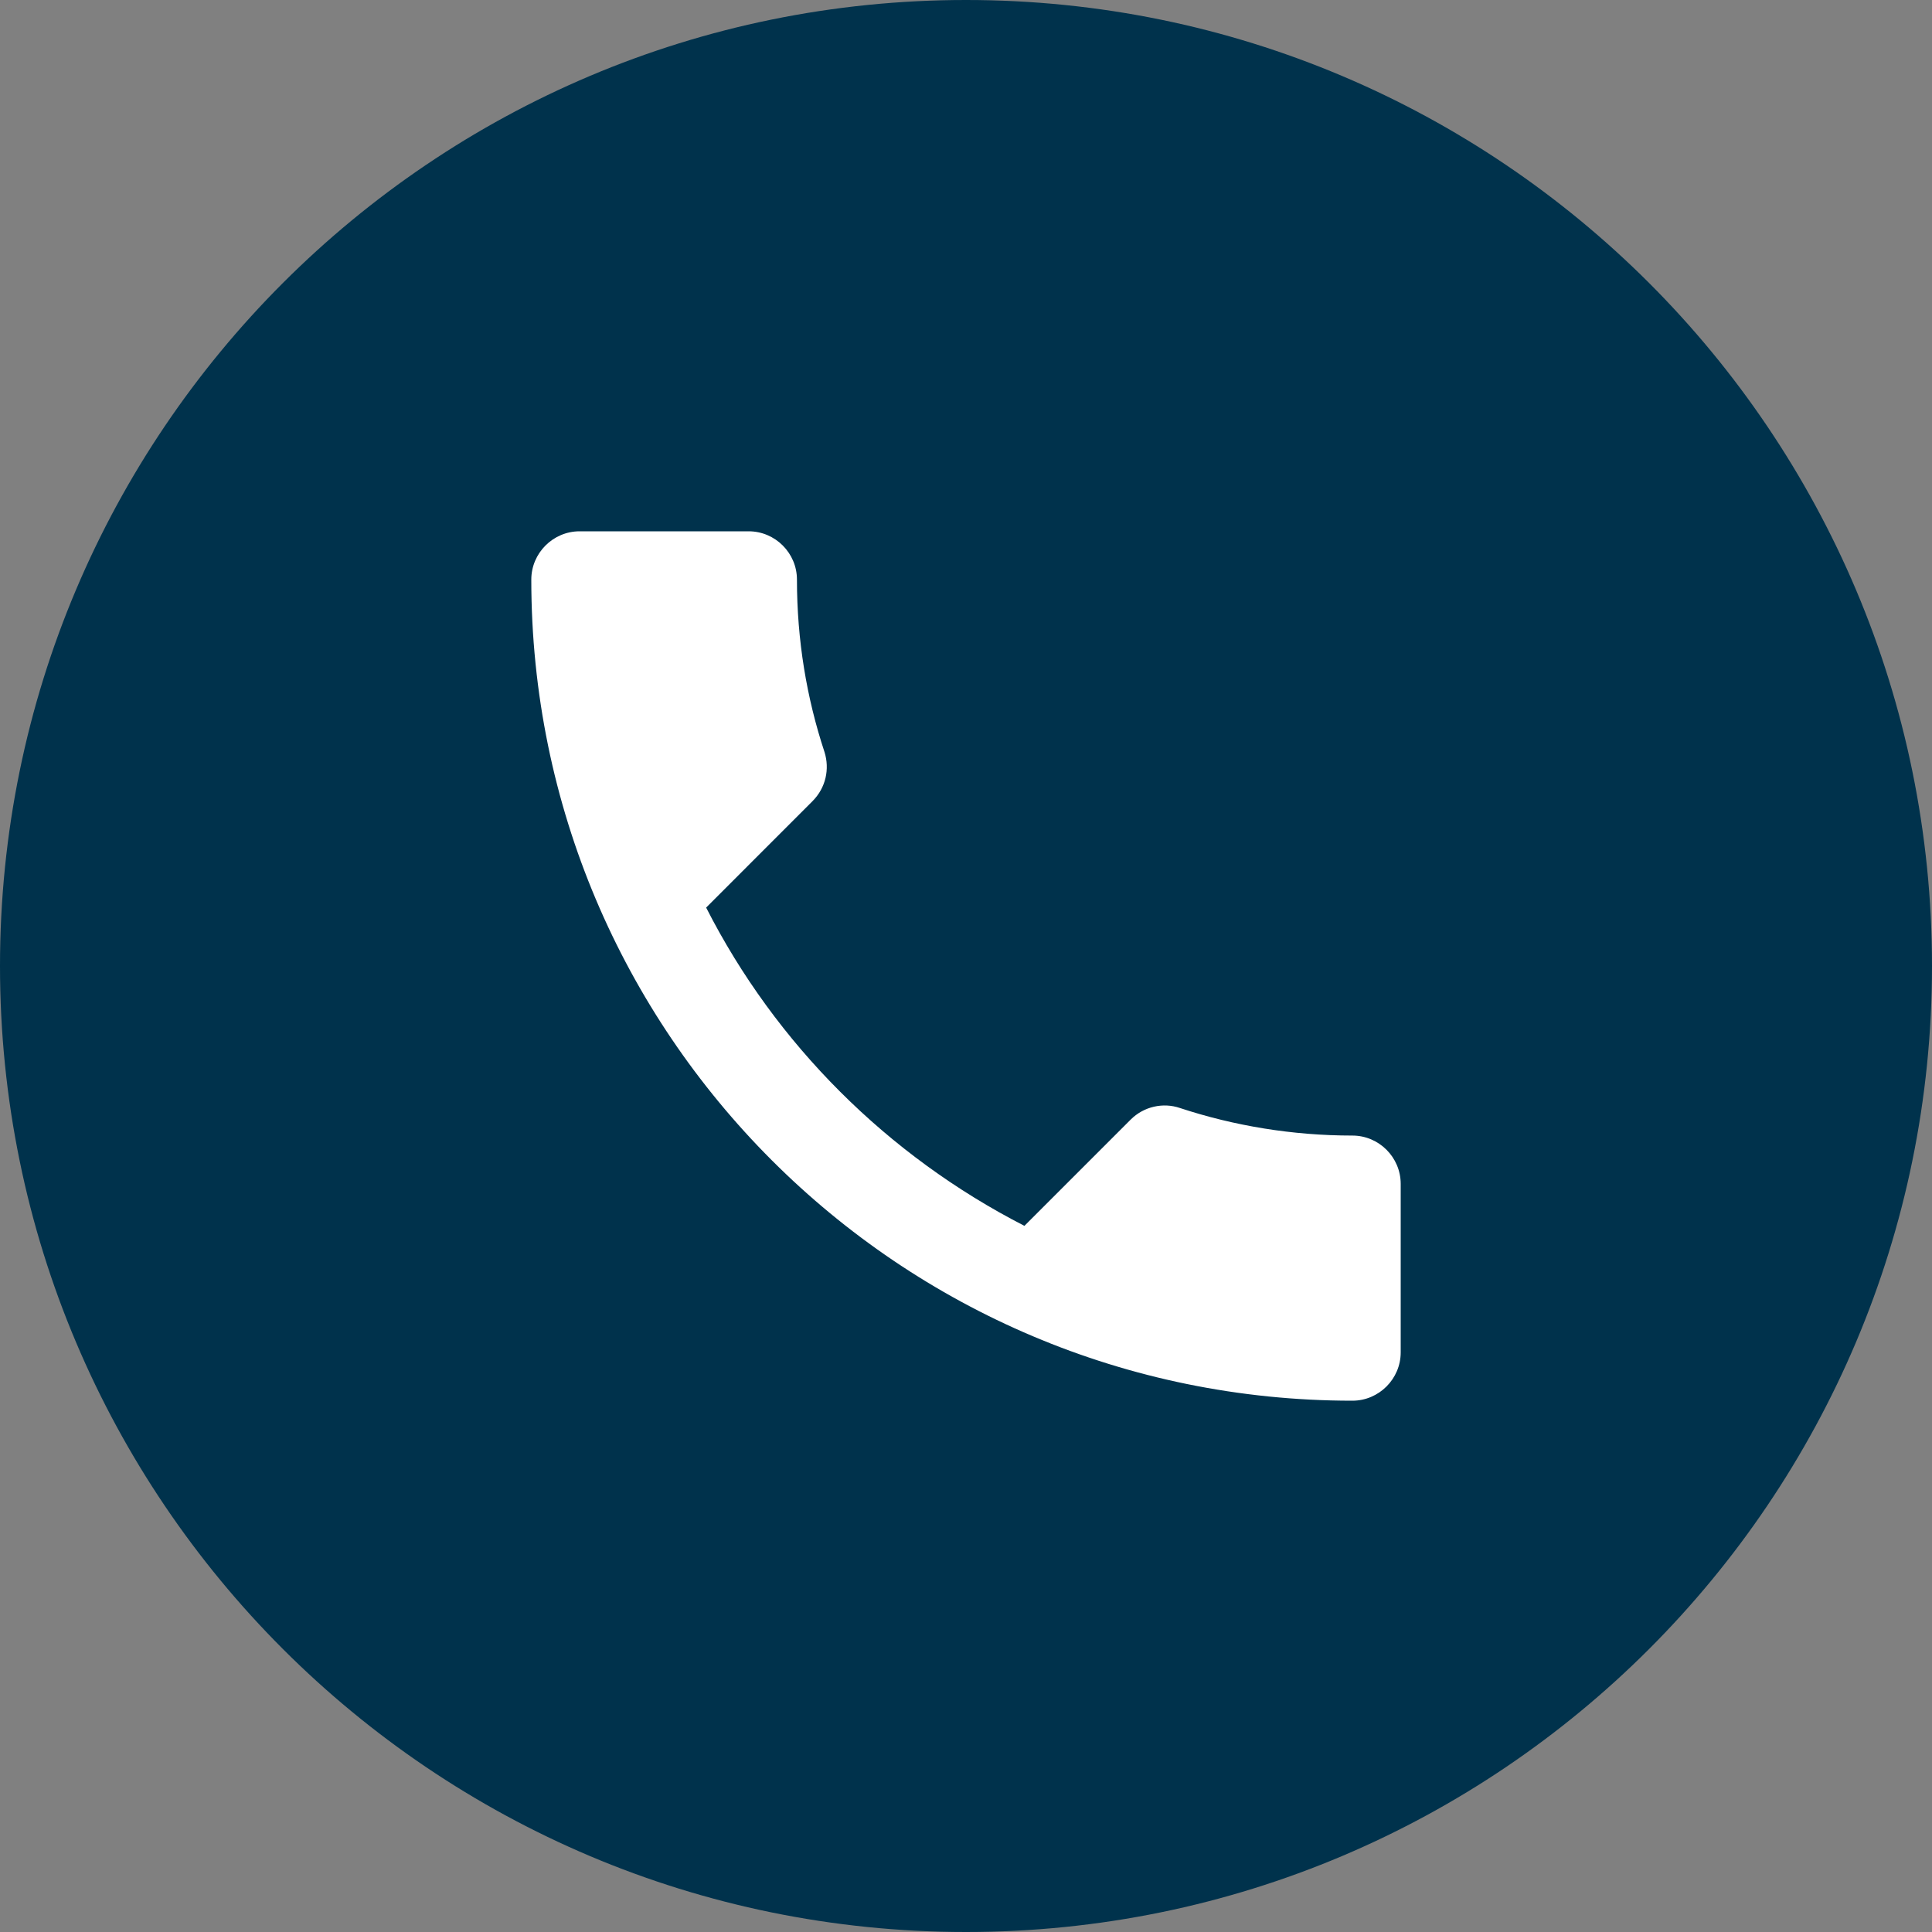 <?xml version="1.0" encoding="utf-8"?>
<svg width="30px" height="30px" viewBox="0 0 30 30" version="1.1" xmlns:xlink="http://www.w3.org/1999/xlink" xmlns="http://www.w3.org/2000/svg">
  <rect x="0" y="0" width="30" height="30" fill="#808080" stroke="none"/>
  <g id="Group-52">
    <path d="M0 15C0 6.716 6.716 0 15 0C23.284 0 30 6.716 30 15C30 23.284 23.284 30 15 30C6.716 30 0 23.284 0 15Z" id="Circle" fill="#00324C" fill-rule="evenodd" stroke="none" />
    <path d="M2.715 5.843C3.795 7.965 5.535 9.697 7.657 10.785L9.307 9.135C9.51 8.932 9.81 8.865 10.072 8.955C10.912 9.232 11.82 9.383 12.75 9.383C13.162 9.383 13.5 9.72 13.5 10.133L13.5 12.75C13.5 13.162 13.162 13.5 12.75 13.5C5.707 13.5 0 7.793 0 0.75C0 0.338 0.338 0 0.75 0L3.375 0C3.788 0 4.125 0.338 4.125 0.75C4.125 1.688 4.275 2.587 4.553 3.428C4.635 3.69 4.575 3.982 4.365 4.192L2.715 5.843L2.715 5.843Z" transform="translate(8.25 8.25)" id="Shape" fill="#FFFFFF" fill-rule="evenodd" stroke="none" />
  </g>
</svg>